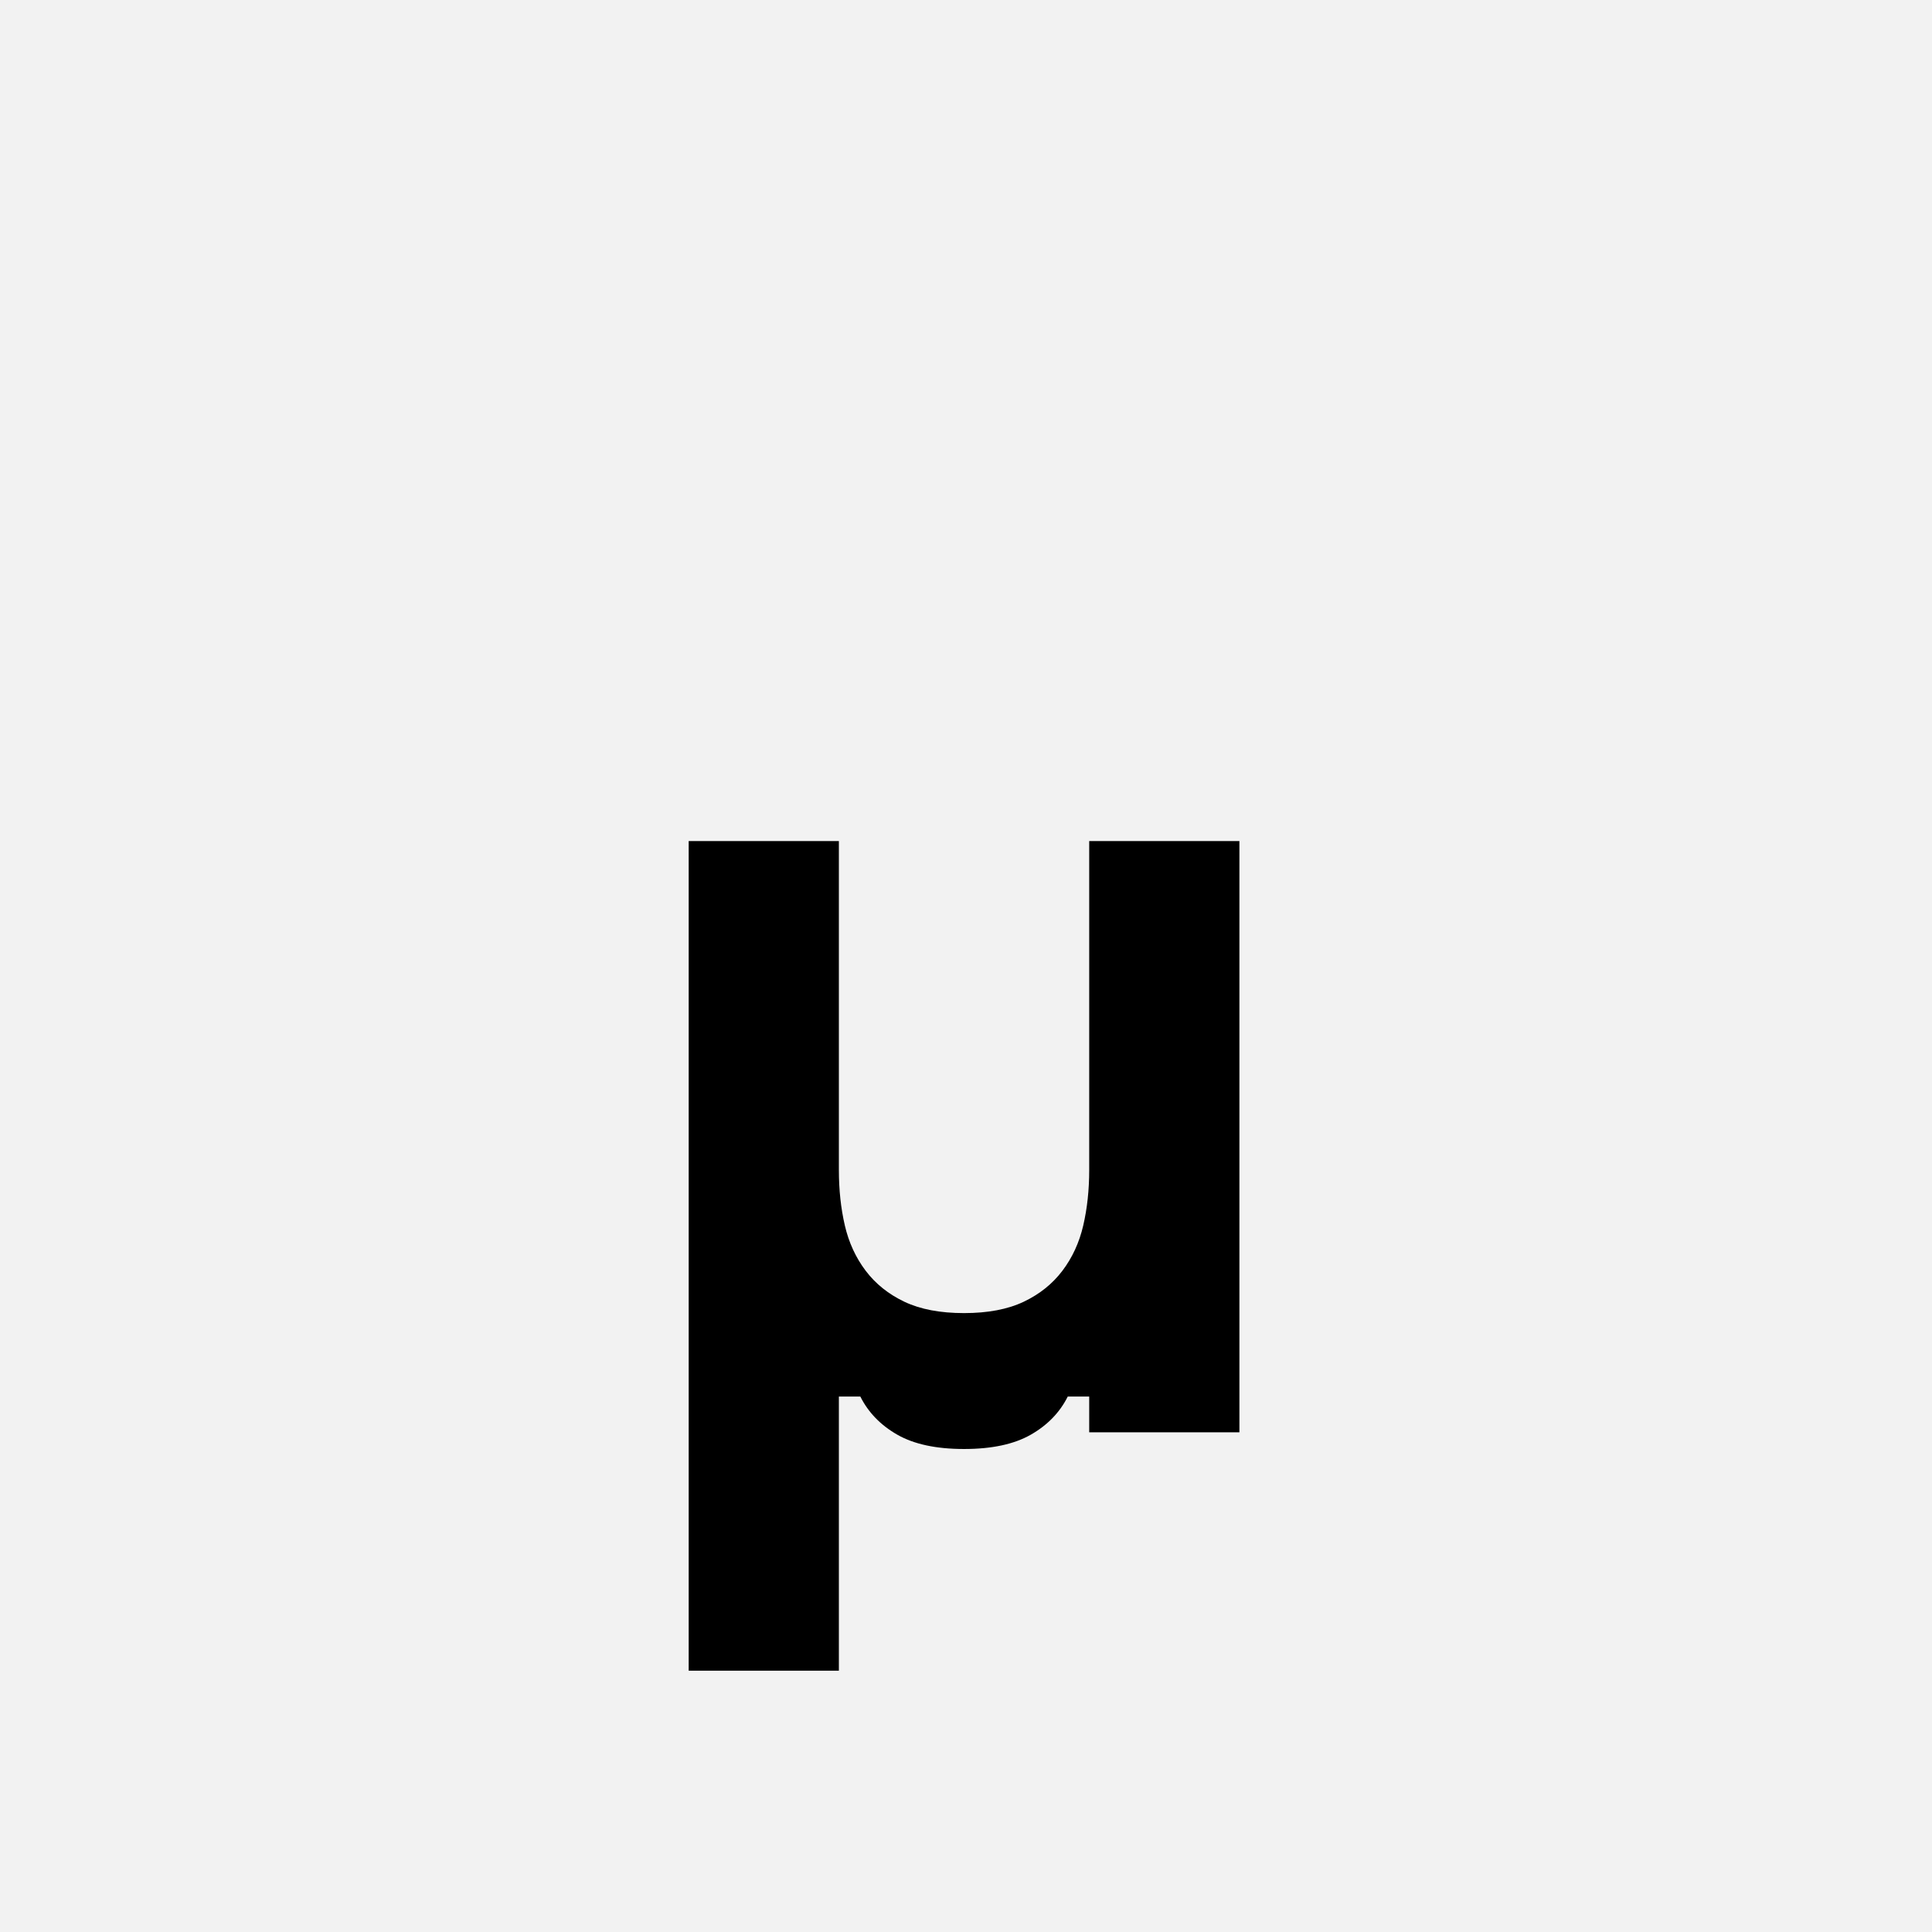 <?xml version="1.0" encoding="UTF-8"?>
<svg width="1000" height="1000" viewBox="0 0 1000 1000" version="1.1" xmlns="http://www.w3.org/2000/svg" xmlns:xlink="http://www.w3.org/1999/xlink">
 <rect x="0" y="0" width="1000" height="1000" fill="#808080" stroke="none"/>
 <path d="M0,0 l1000,0 l0,1000 l-1000,0 Z M0,0" fill="rgb(242,242,242)" transform="matrix(1,0,0,-1,0,1000)"/>
 <path d="M411,30 l-18,0 c-6.67,-13.33,-17,-24,-31,-32 c-14,-8,-32.67,-12,-56,-12 c-23.33,0,-42,4,-56,12 c-14,8,-24.33,18.67,-31,32 l-18,0 l0,-230 l-126,0 l0,696 l126,0 l0,-276 c0,-16.67,1.67,-32.17,5,-46.5 c3.33,-14.33,9.17,-27,17.5,-38 c8.33,-11,19.17,-19.67,32.5,-26 c13.33,-6.33,30,-9.5,50,-9.5 c20,0,36.67,3.17,50,9.5 c13.33,6.33,24.17,15,32.5,26 c8.33,11,14.17,23.67,17.5,38 c3.33,14.33,5,29.83,5,46.5 l0,276 l126,0 l0,-496 l-126,0 Z M411,30" fill="rgb(0,0,0)" transform="matrix(0.617,0.0,0.0,-0.617,310.185,741.358)"/>
</svg>